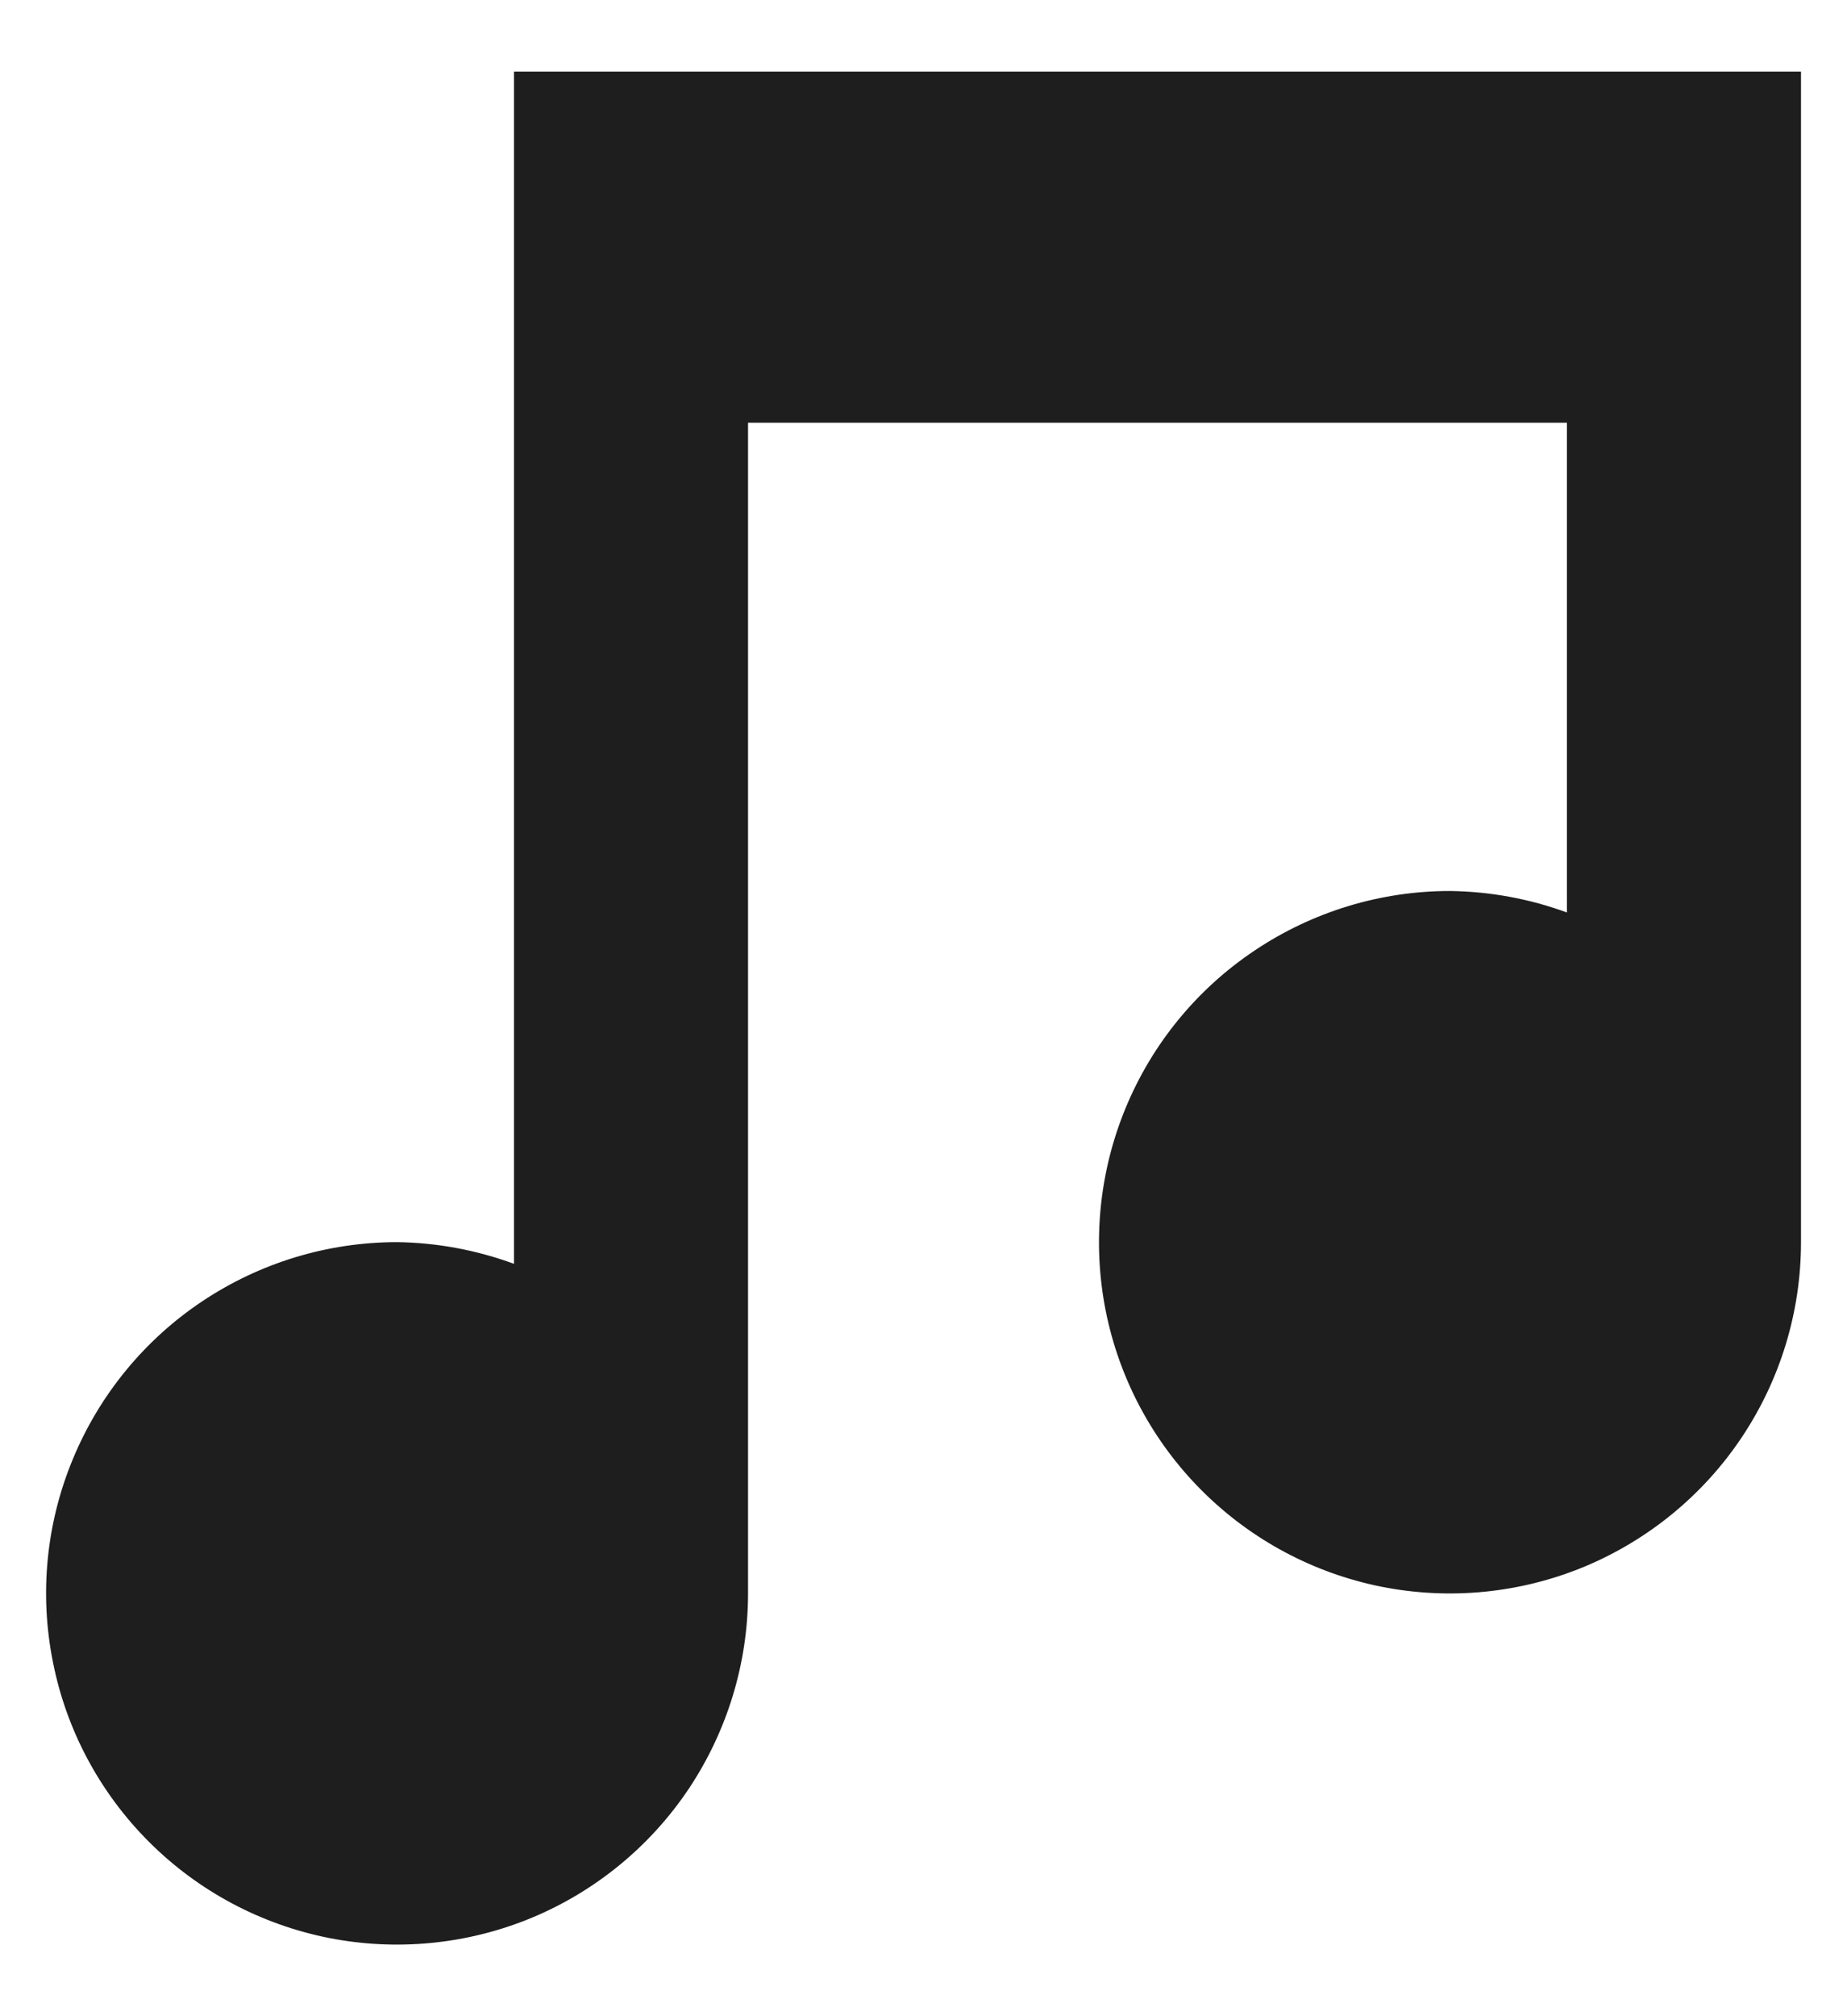 <svg width="11" height="12" viewBox="0 0 11 12" fill="none" xmlns="http://www.w3.org/2000/svg">
<path d="M3.061 0.426V7.522C2.838 7.44 2.602 7.396 2.365 7.393C1.951 7.393 1.547 7.516 1.203 7.746C0.86 7.975 0.592 8.302 0.434 8.684C0.275 9.066 0.234 9.486 0.315 9.891C0.395 10.297 0.594 10.669 0.887 10.962C1.179 11.254 1.551 11.453 1.957 11.534C2.362 11.614 2.783 11.573 3.165 11.415C3.546 11.257 3.873 10.989 4.103 10.645C4.332 10.301 4.455 9.897 4.455 9.484V2.516H9.332V5.431C9.109 5.349 8.873 5.306 8.635 5.303C8.222 5.303 7.818 5.426 7.474 5.656C7.13 5.885 6.862 6.212 6.704 6.594C6.546 6.976 6.505 7.396 6.585 7.801C6.666 8.207 6.865 8.579 7.157 8.871C7.45 9.164 7.822 9.363 8.228 9.444C8.633 9.524 9.053 9.483 9.435 9.325C9.817 9.166 10.144 8.898 10.373 8.555C10.603 8.211 10.726 7.807 10.726 7.393V0.426H3.061Z" fill="#1E1E1E"/>
</svg>
